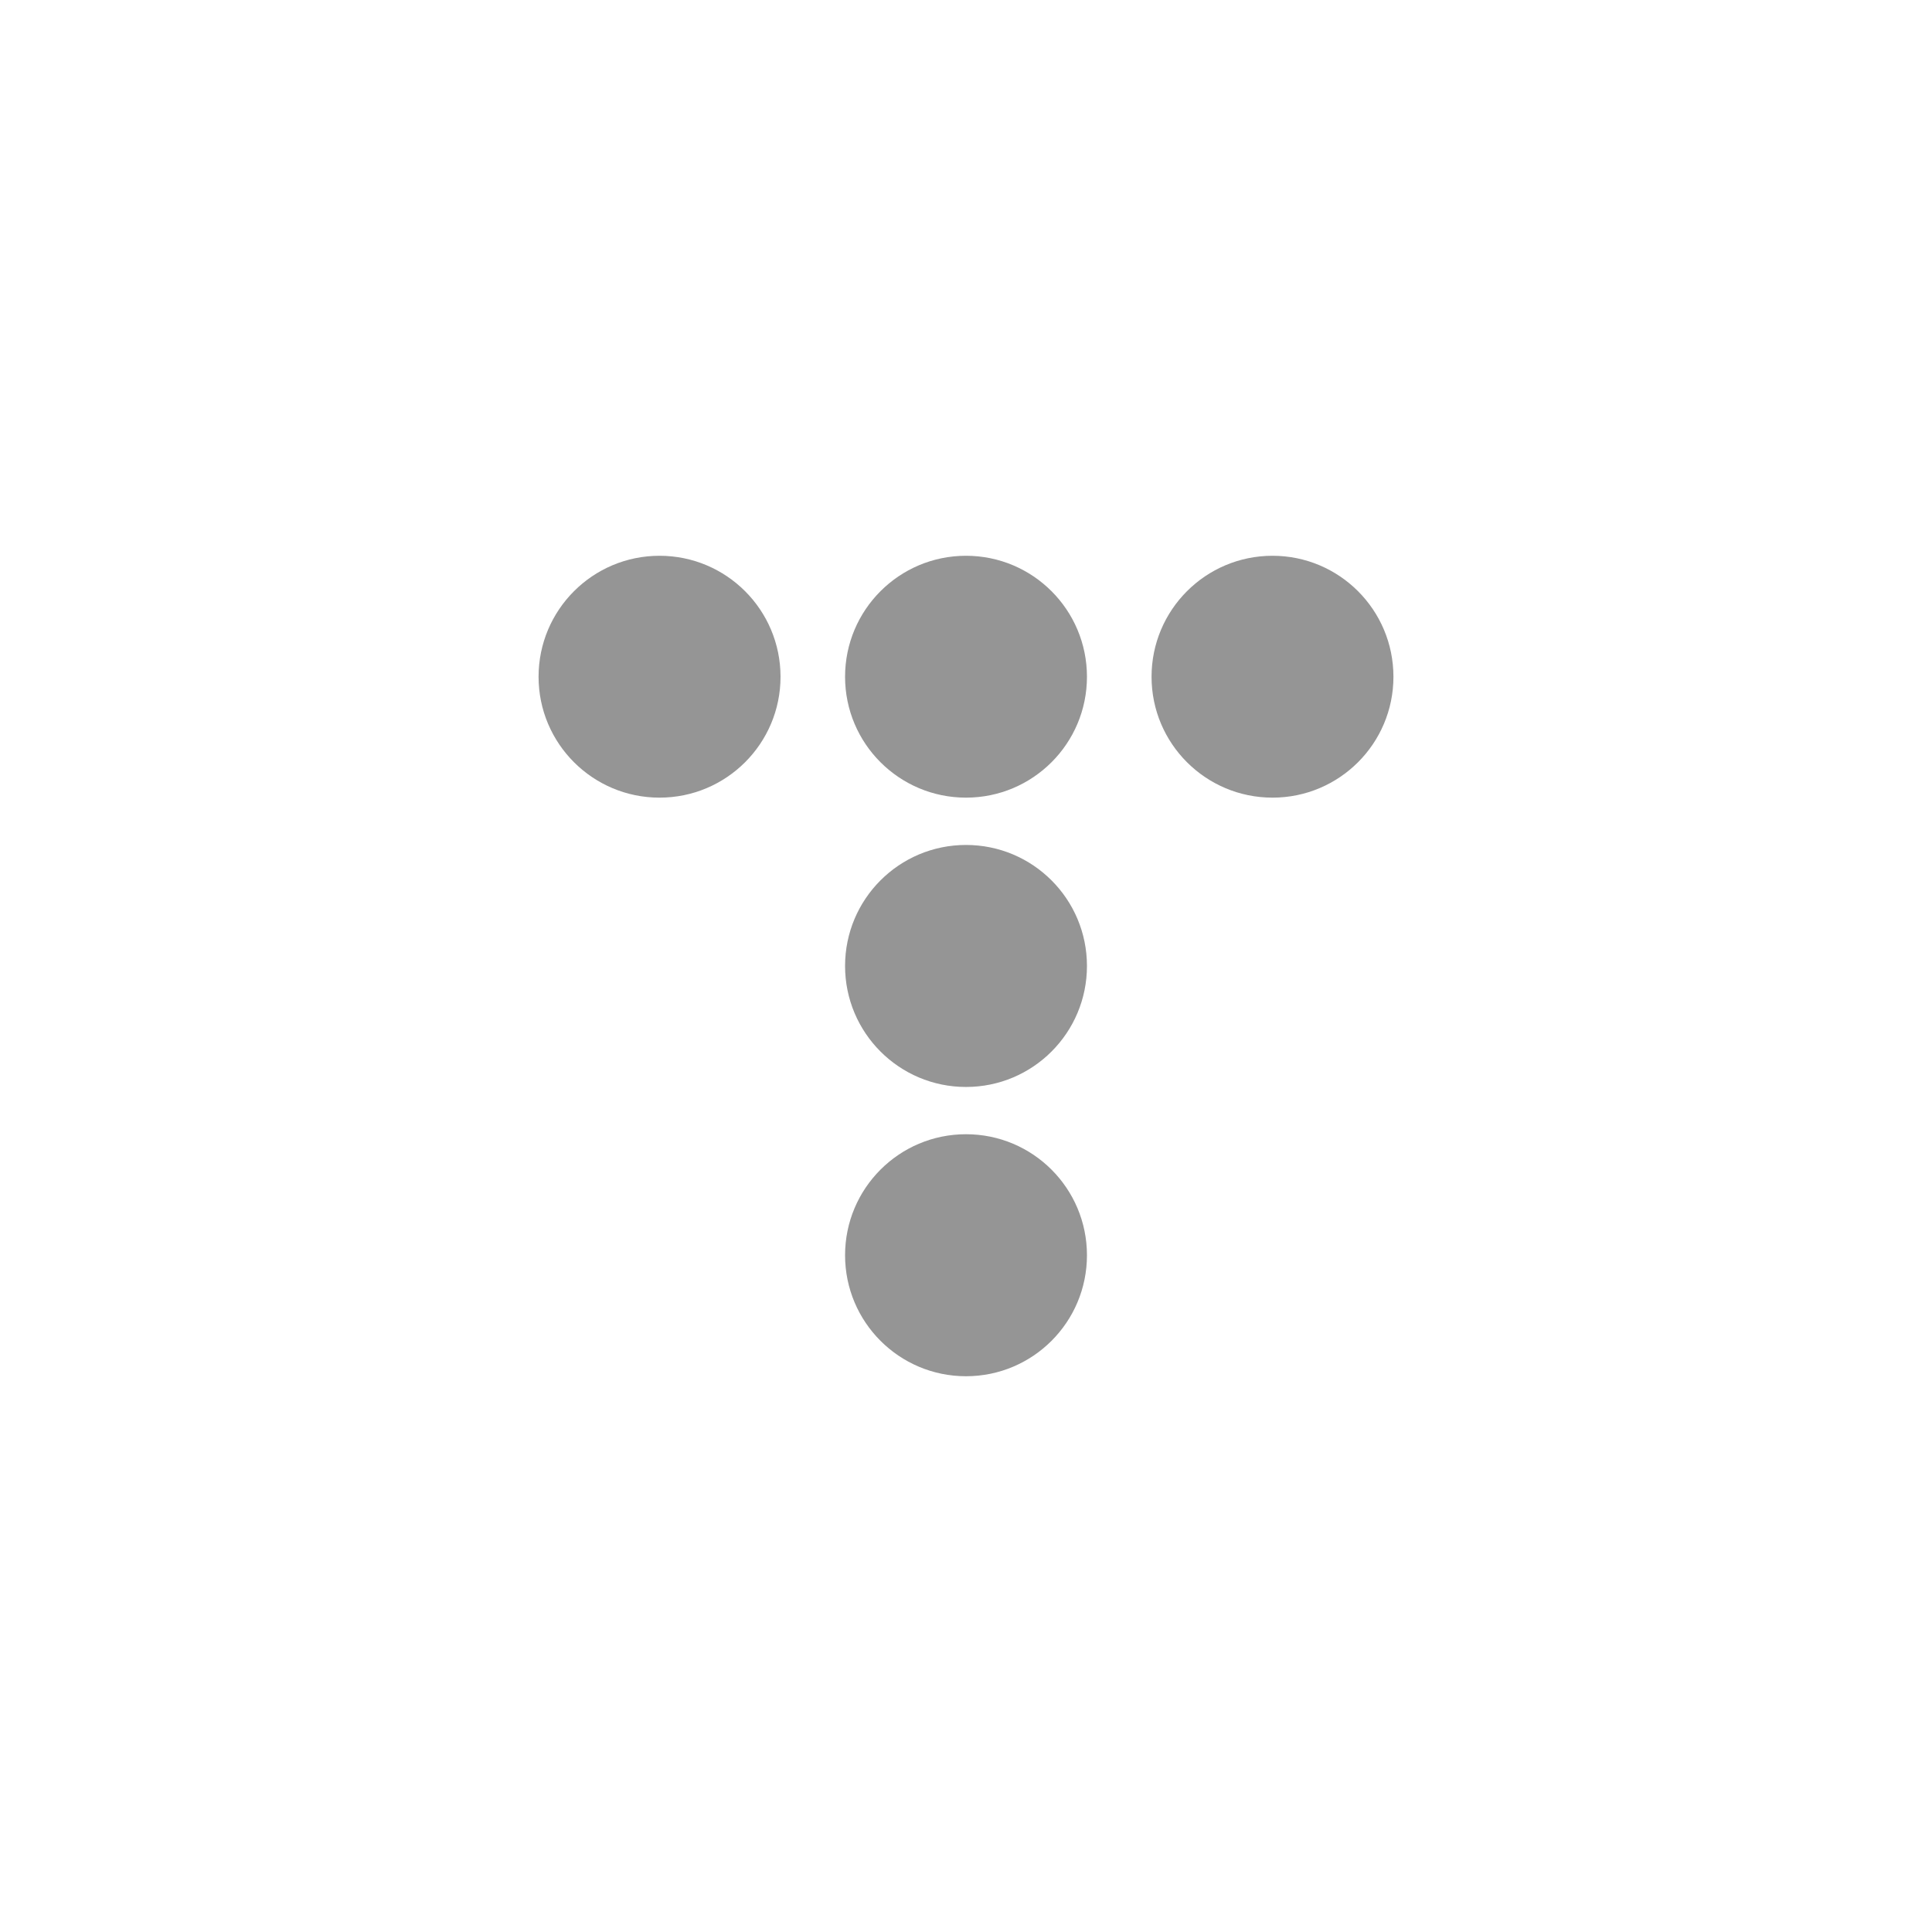 <?xml version="1.0" encoding="utf-8"?>
<!-- Generator: Adobe Illustrator 16.0.0, SVG Export Plug-In . SVG Version: 6.00 Build 0)  -->
<!DOCTYPE svg PUBLIC "-//W3C//DTD SVG 1.1//EN" "http://www.w3.org/Graphics/SVG/1.1/DTD/svg11.dtd">
<svg version="1.1" id="Layer_1" xmlns="http://www.w3.org/2000/svg" xmlns:xlink="http://www.w3.org/1999/xlink" x="0px" y="0px"
	 width="150px" height="150px" viewBox="0 0 150 150" enable-background="new 0 0 150 150" xml:space="preserve">
<g>
	<path fill="#959595" d="M51.205,43.15c-5.186,0-9.391,4.203-9.391,9.395c0,5.181,4.205,9.384,9.391,9.384
		c5.191,0,9.395-4.203,9.395-9.384C60.6,47.354,56.396,43.15,51.205,43.15z"/>
	<path fill="#959595" d="M75,43.15c-5.186,0-9.389,4.203-9.389,9.395c0,5.181,4.203,9.384,9.389,9.384
		c5.189,0,9.391-4.203,9.391-9.384C84.391,47.354,80.189,43.15,75,43.15z"/>
	<path fill="#959595" d="M75,65.602c-5.186,0-9.389,4.203-9.389,9.395c0,5.19,4.203,9.395,9.389,9.395
		c5.189,0,9.391-4.204,9.391-9.395C84.391,69.805,80.189,65.602,75,65.602z"/>
	<path fill="#959595" d="M75,88.061c-5.186,0-9.389,4.203-9.389,9.395s4.203,9.395,9.389,9.395c5.189,0,9.391-4.203,9.391-9.395
		S80.189,88.061,75,88.061z"/>
	<path fill="#959595" d="M98.797,43.15c-5.188,0-9.391,4.203-9.391,9.395c0,5.181,4.203,9.384,9.391,9.384s9.389-4.203,9.389-9.384
		C108.186,47.354,103.984,43.15,98.797,43.15z"/>
</g>
</svg>
